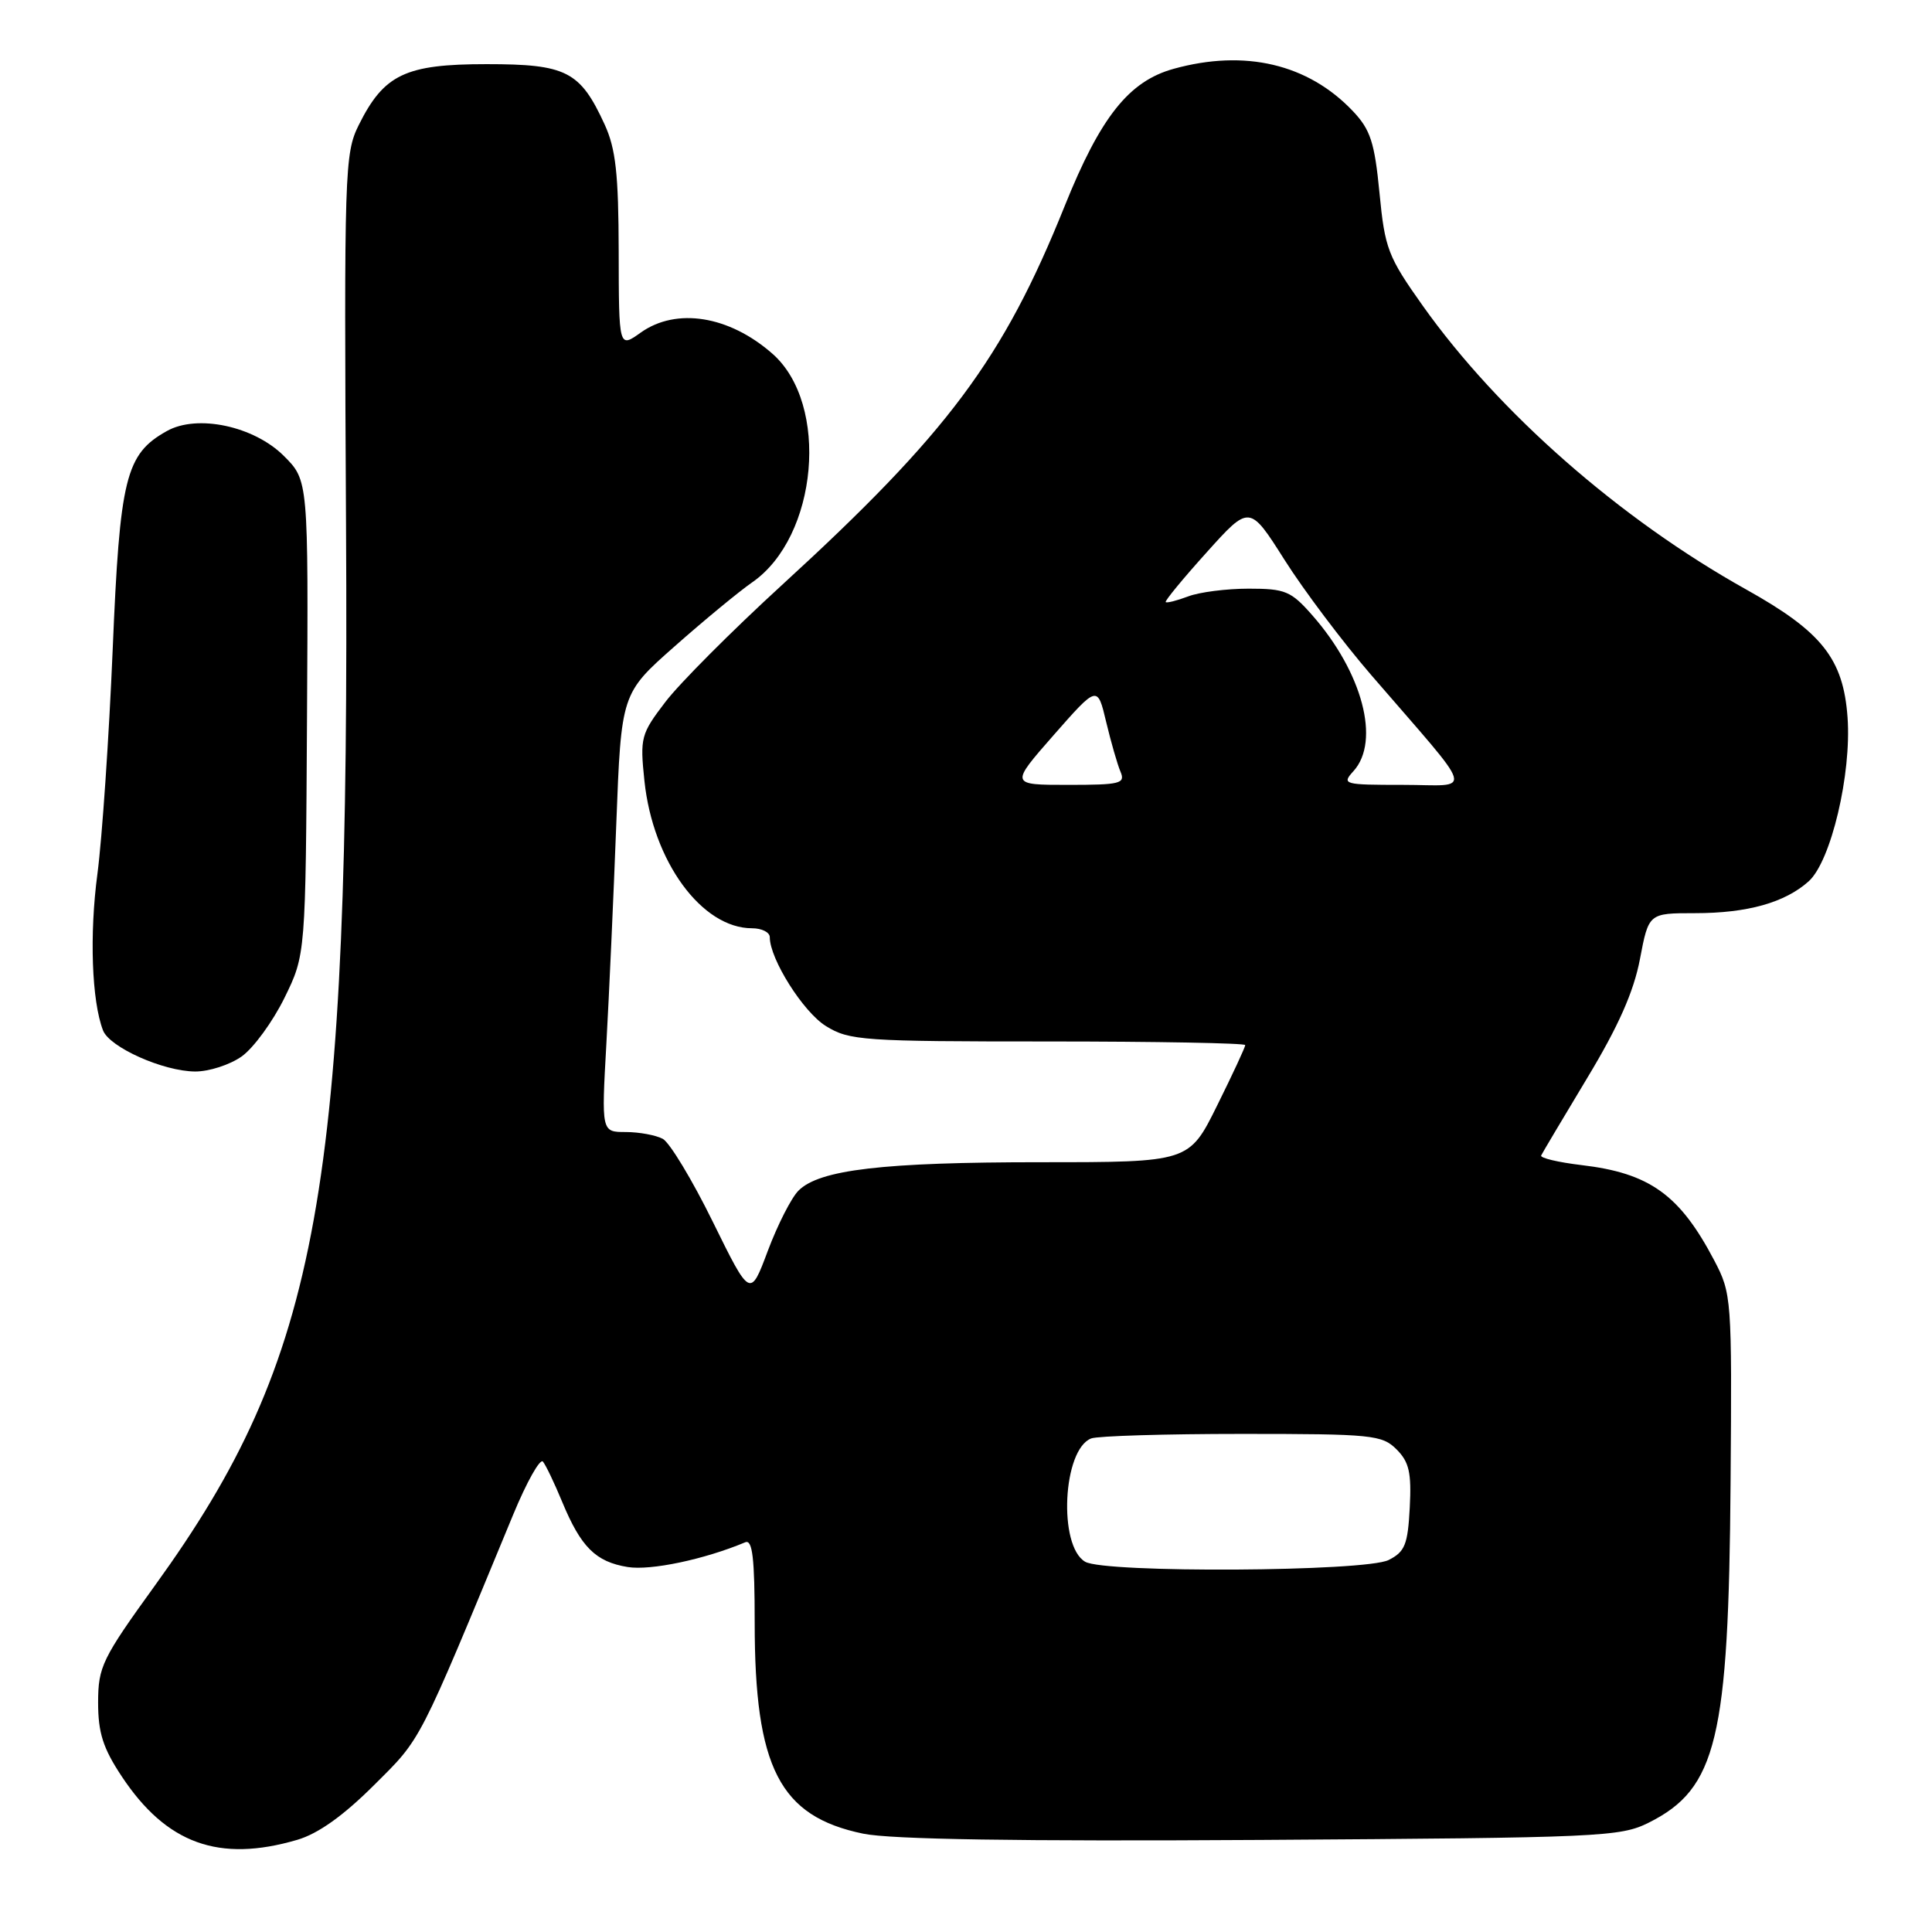 <?xml version="1.0" encoding="UTF-8" standalone="no"?>
<!DOCTYPE svg PUBLIC "-//W3C//DTD SVG 1.1//EN" "http://www.w3.org/Graphics/SVG/1.1/DTD/svg11.dtd" >
<svg xmlns="http://www.w3.org/2000/svg" xmlns:xlink="http://www.w3.org/1999/xlink" version="1.1" viewBox="0 0 256 256">
 <g >
 <path fill="currentColor"
d=" M 39.38 243.79 C 42.15 242.98 45.49 240.60 49.56 236.54 C 55.92 230.21 55.29 231.42 68.01 200.67 C 69.79 196.37 71.56 193.22 71.94 193.67 C 72.32 194.13 73.47 196.53 74.49 199.00 C 76.98 205.01 78.93 206.95 83.18 207.64 C 86.21 208.13 93.31 206.64 98.75 204.36 C 99.71 203.96 100.00 206.46 100.00 215.01 C 100.00 234.25 103.30 240.68 114.37 242.97 C 118.03 243.73 134.96 244.00 167.13 243.80 C 212.18 243.51 214.70 243.40 218.49 241.50 C 227.48 236.99 229.06 230.43 229.31 196.50 C 229.50 171.98 229.45 171.41 227.14 167.00 C 222.57 158.30 218.58 155.44 209.55 154.38 C 206.46 154.01 204.06 153.44 204.21 153.11 C 204.37 152.77 207.12 148.15 210.32 142.83 C 214.45 135.99 216.48 131.40 217.30 127.09 C 218.46 121.00 218.46 121.00 224.58 121.00 C 231.55 121.00 236.52 119.60 239.67 116.77 C 242.62 114.10 245.35 102.56 244.81 95.06 C 244.25 87.28 241.41 83.71 231.38 78.11 C 214.65 68.77 198.59 54.68 188.52 40.51 C 183.91 34.01 183.50 32.95 182.79 25.57 C 182.14 18.85 181.59 17.18 179.26 14.72 C 173.33 8.47 164.95 6.50 155.51 9.12 C 149.58 10.76 145.82 15.50 141.08 27.29 C 132.93 47.57 125.61 57.39 103.60 77.53 C 96.97 83.60 90.02 90.57 88.16 93.02 C 84.92 97.26 84.79 97.75 85.39 103.47 C 86.51 114.14 92.98 123.00 99.65 123.00 C 100.94 123.00 102.00 123.53 102.00 124.18 C 102.00 127.08 106.44 134.11 109.44 135.96 C 112.54 137.88 114.32 138.00 138.87 138.00 C 153.24 138.00 165.00 138.22 165.00 138.48 C 165.00 138.75 163.33 142.35 161.28 146.48 C 157.56 154.00 157.56 154.00 137.92 154.00 C 116.97 154.00 108.56 154.99 105.80 157.77 C 104.85 158.72 103.03 162.31 101.74 165.74 C 99.41 171.97 99.41 171.97 94.45 161.89 C 91.73 156.35 88.74 151.40 87.82 150.90 C 86.89 150.41 84.68 150.00 82.91 150.00 C 79.69 150.00 79.69 150.00 80.35 138.25 C 80.71 131.79 81.30 118.71 81.66 109.20 C 82.32 91.89 82.32 91.89 89.41 85.63 C 93.31 82.18 97.92 78.38 99.66 77.17 C 108.39 71.14 109.95 53.54 102.35 46.87 C 96.62 41.83 89.62 40.71 84.90 44.07 C 82.00 46.14 82.00 46.14 81.98 33.32 C 81.96 23.03 81.59 19.71 80.12 16.50 C 76.87 9.42 75.06 8.50 64.47 8.50 C 53.72 8.50 50.88 9.85 47.54 16.56 C 45.66 20.34 45.59 22.54 45.85 69.50 C 46.35 157.85 42.39 179.83 20.55 210.06 C 13.52 219.79 13.01 220.85 13.00 225.58 C 13.00 229.60 13.65 231.64 16.13 235.38 C 22.05 244.31 29.01 246.83 39.38 243.79 Z  M 32.03 139.98 C 33.60 138.86 36.14 135.38 37.69 132.23 C 40.50 126.50 40.50 126.50 40.68 95.08 C 40.86 63.66 40.86 63.66 37.62 60.42 C 33.66 56.46 26.13 54.85 22.10 57.12 C 16.64 60.18 15.88 63.27 14.93 86.11 C 14.44 97.72 13.53 111.07 12.91 115.78 C 11.84 123.81 12.15 132.63 13.65 136.53 C 14.51 138.77 21.62 141.95 25.85 141.98 C 27.69 141.99 30.47 141.09 32.03 139.98 Z  M 143.79 206.94 C 140.19 204.85 140.82 192.05 144.59 190.60 C 145.46 190.27 154.45 190.00 164.58 190.00 C 181.81 190.00 183.13 190.13 185.05 192.05 C 186.72 193.72 187.04 195.13 186.80 199.77 C 186.54 204.68 186.16 205.62 184.00 206.71 C 180.92 208.26 146.39 208.46 143.79 206.94 Z  M 139.62 97.40 C 145.42 90.80 145.42 90.80 146.57 95.65 C 147.21 98.32 148.06 101.29 148.47 102.25 C 149.14 103.83 148.46 104.00 141.52 104.00 C 133.83 104.00 133.83 104.00 139.62 97.40 Z  M 179.35 102.17 C 182.94 98.19 180.54 89.10 173.89 81.53 C 171.07 78.32 170.31 78.00 165.46 78.00 C 162.53 78.00 158.91 78.46 157.43 79.03 C 155.94 79.59 154.61 79.93 154.46 79.78 C 154.32 79.63 156.76 76.66 159.89 73.19 C 165.57 66.87 165.57 66.87 170.21 74.19 C 172.76 78.22 177.92 85.07 181.67 89.42 C 195.82 105.82 195.29 104.00 185.92 104.00 C 178.01 104.00 177.75 103.93 179.35 102.17 Z "/>
</g>
</svg>